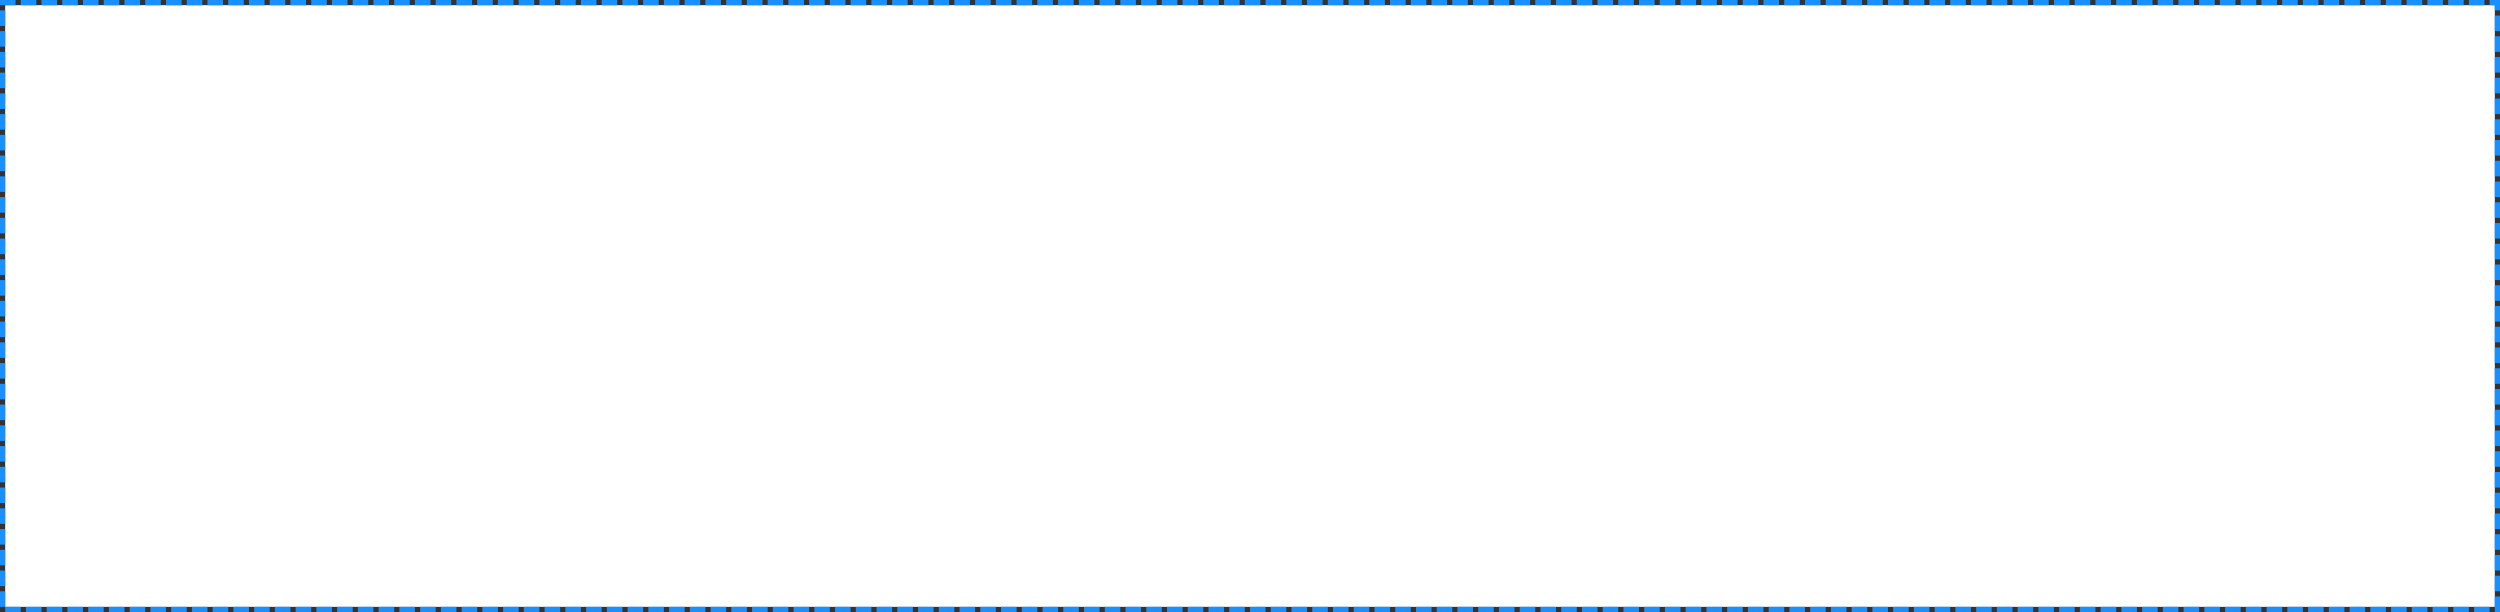 ﻿<?xml version="1.0" encoding="utf-8"?>
<svg version="1.1" xmlns:xlink="http://www.w3.org/1999/xlink" width="482px" height="118px" xmlns="http://www.w3.org/2000/svg">
  <rect width="100%" height="100%" fill="#333333" stroke="none"/>
  <g transform="matrix(1 0 0 1 -534 -245 )">
    <path d="M 535 246  L 1015 246  L 1015 362  L 535 362  L 535 246  Z " fill-rule="nonzero" fill="#ffffff" stroke="none" />
    <path d="M 534.5 245.5  L 1015.5 245.5  L 1015.5 362.5  L 534.5 362.5  L 534.5 245.5  Z " stroke-width="1" stroke-dasharray="3,1" stroke="#1890ff" fill="none" stroke-dashoffset="0.5" />
  </g>
</svg>
